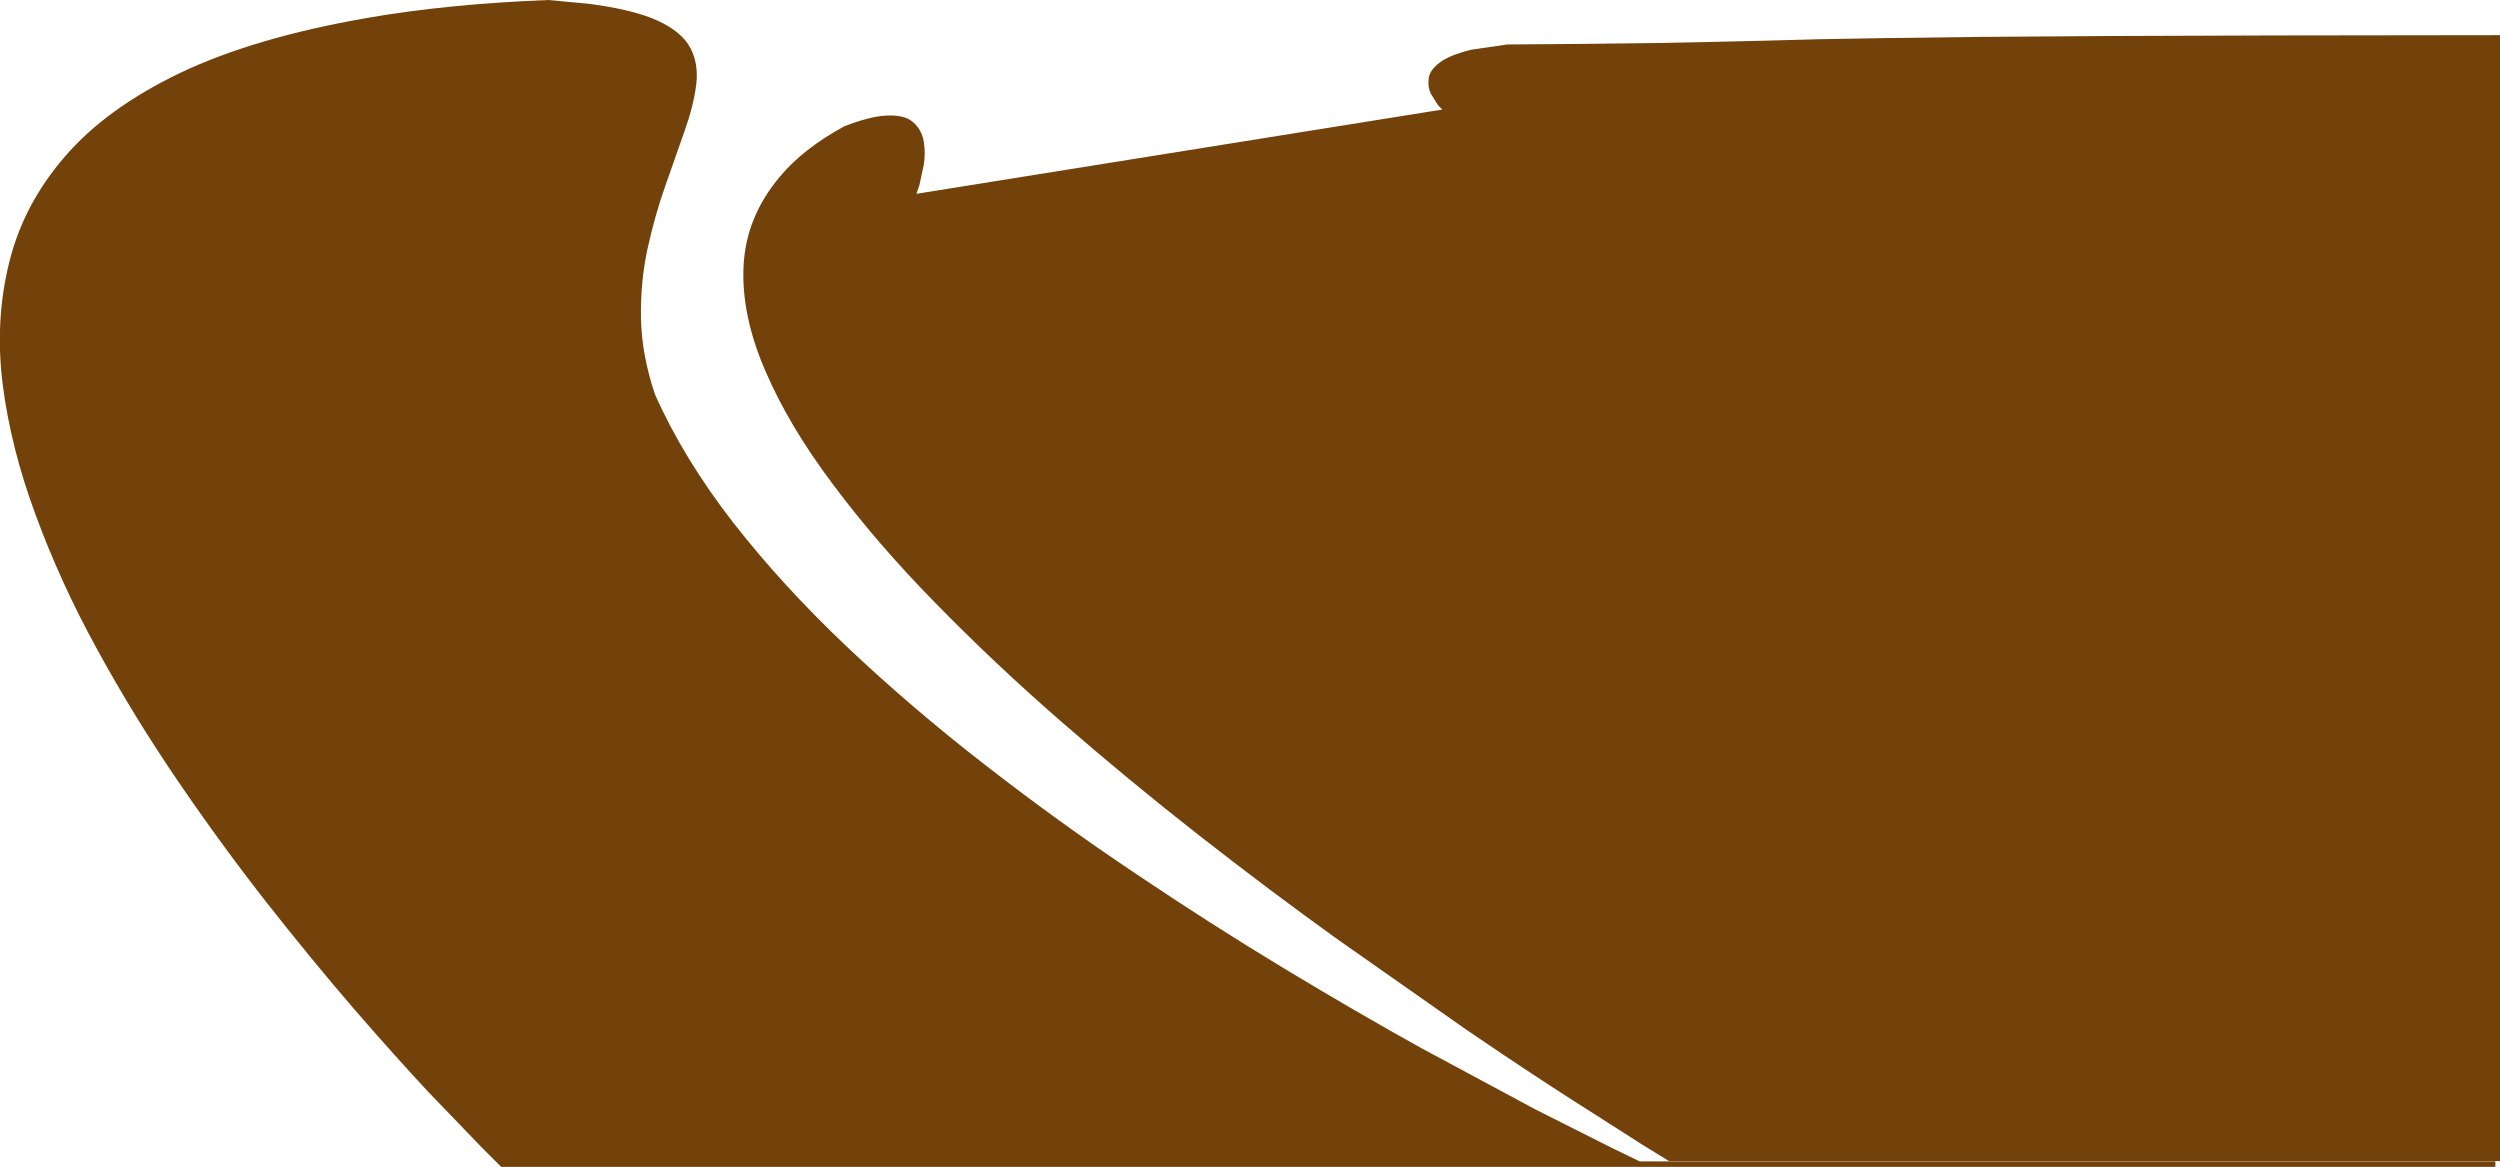<?xml version="1.0" encoding="UTF-8" standalone="no"?>
<svg xmlns:xlink="http://www.w3.org/1999/xlink" height="200.8px" width="430.2px" xmlns="http://www.w3.org/2000/svg">
  <g transform="matrix(1.0, 0.0, 0.0, 1.0, -30.95, -19.05)">
    <path d="M461.15 25.1 L461.15 218.85 318.15 218.85 313.6 216.05 301.3 208.2 Q293.4 203.15 283.15 196.15 L261.2 180.75 Q249.5 172.35 237.35 162.85 225.2 153.35 213.6 143.25 202.0 133.15 191.9 122.8 181.8 112.5 174.25 102.35 166.65 92.25 162.6 82.75 158.5 73.25 158.9 64.85 159.3 56.4 165.15 49.45 169.15 44.65 176.2 40.8 180.55 39.1 183.35 38.95 186.55 38.75 188.05 40.05 189.55 41.35 189.9 43.35 190.25 45.4 189.9 47.45 L189.15 50.95 188.65 52.4 279.15 37.9 278.4 37.15 277.15 35.15 Q276.6 33.95 276.8 32.55 276.95 31.15 278.65 29.85 280.3 28.55 284.15 27.6 L290.35 26.7 303.65 26.6 316.25 26.45 326.0 26.25 334.7 26.05 344.05 25.8 355.75 25.6 371.6 25.4 393.3 25.25 422.55 25.15 461.15 25.1 M460.35 219.85 L117.2 219.85 116.15 218.8 113.8 216.45 104.75 207.05 Q99.05 200.95 91.85 192.65 84.7 184.35 76.9 174.45 69.1 164.5 61.6 153.5 54.05 142.45 47.7 130.85 41.35 119.3 37.1 107.7 32.8 96.15 31.4 85.1 30.05 74.1 32.55 64.15 35.0 54.2 42.15 45.95 49.3 37.65 62.05 31.55 74.8 25.5 94.05 22.15 107.75 19.75 125.25 19.05 L132.25 19.7 Q139.95 20.7 144.1 22.6 148.25 24.5 149.75 27.3 151.2 30.05 150.75 33.65 150.3 37.25 148.75 41.6 L145.45 51.0 Q143.65 56.05 142.4 61.75 141.15 67.45 141.25 73.75 141.35 80.05 143.65 86.9 148.6 98.0 157.1 108.95 165.65 119.9 176.75 130.4 187.85 140.9 200.5 150.7 213.1 160.5 226.25 169.3 239.4 178.15 252.0 185.75 264.6 193.35 275.6 199.45 L295.05 209.9 308.25 216.55 313.1 218.9 460.35 218.9 460.35 219.85" fill="#73420a" fill-rule="evenodd" stroke="none"/>
  </g>
</svg>
